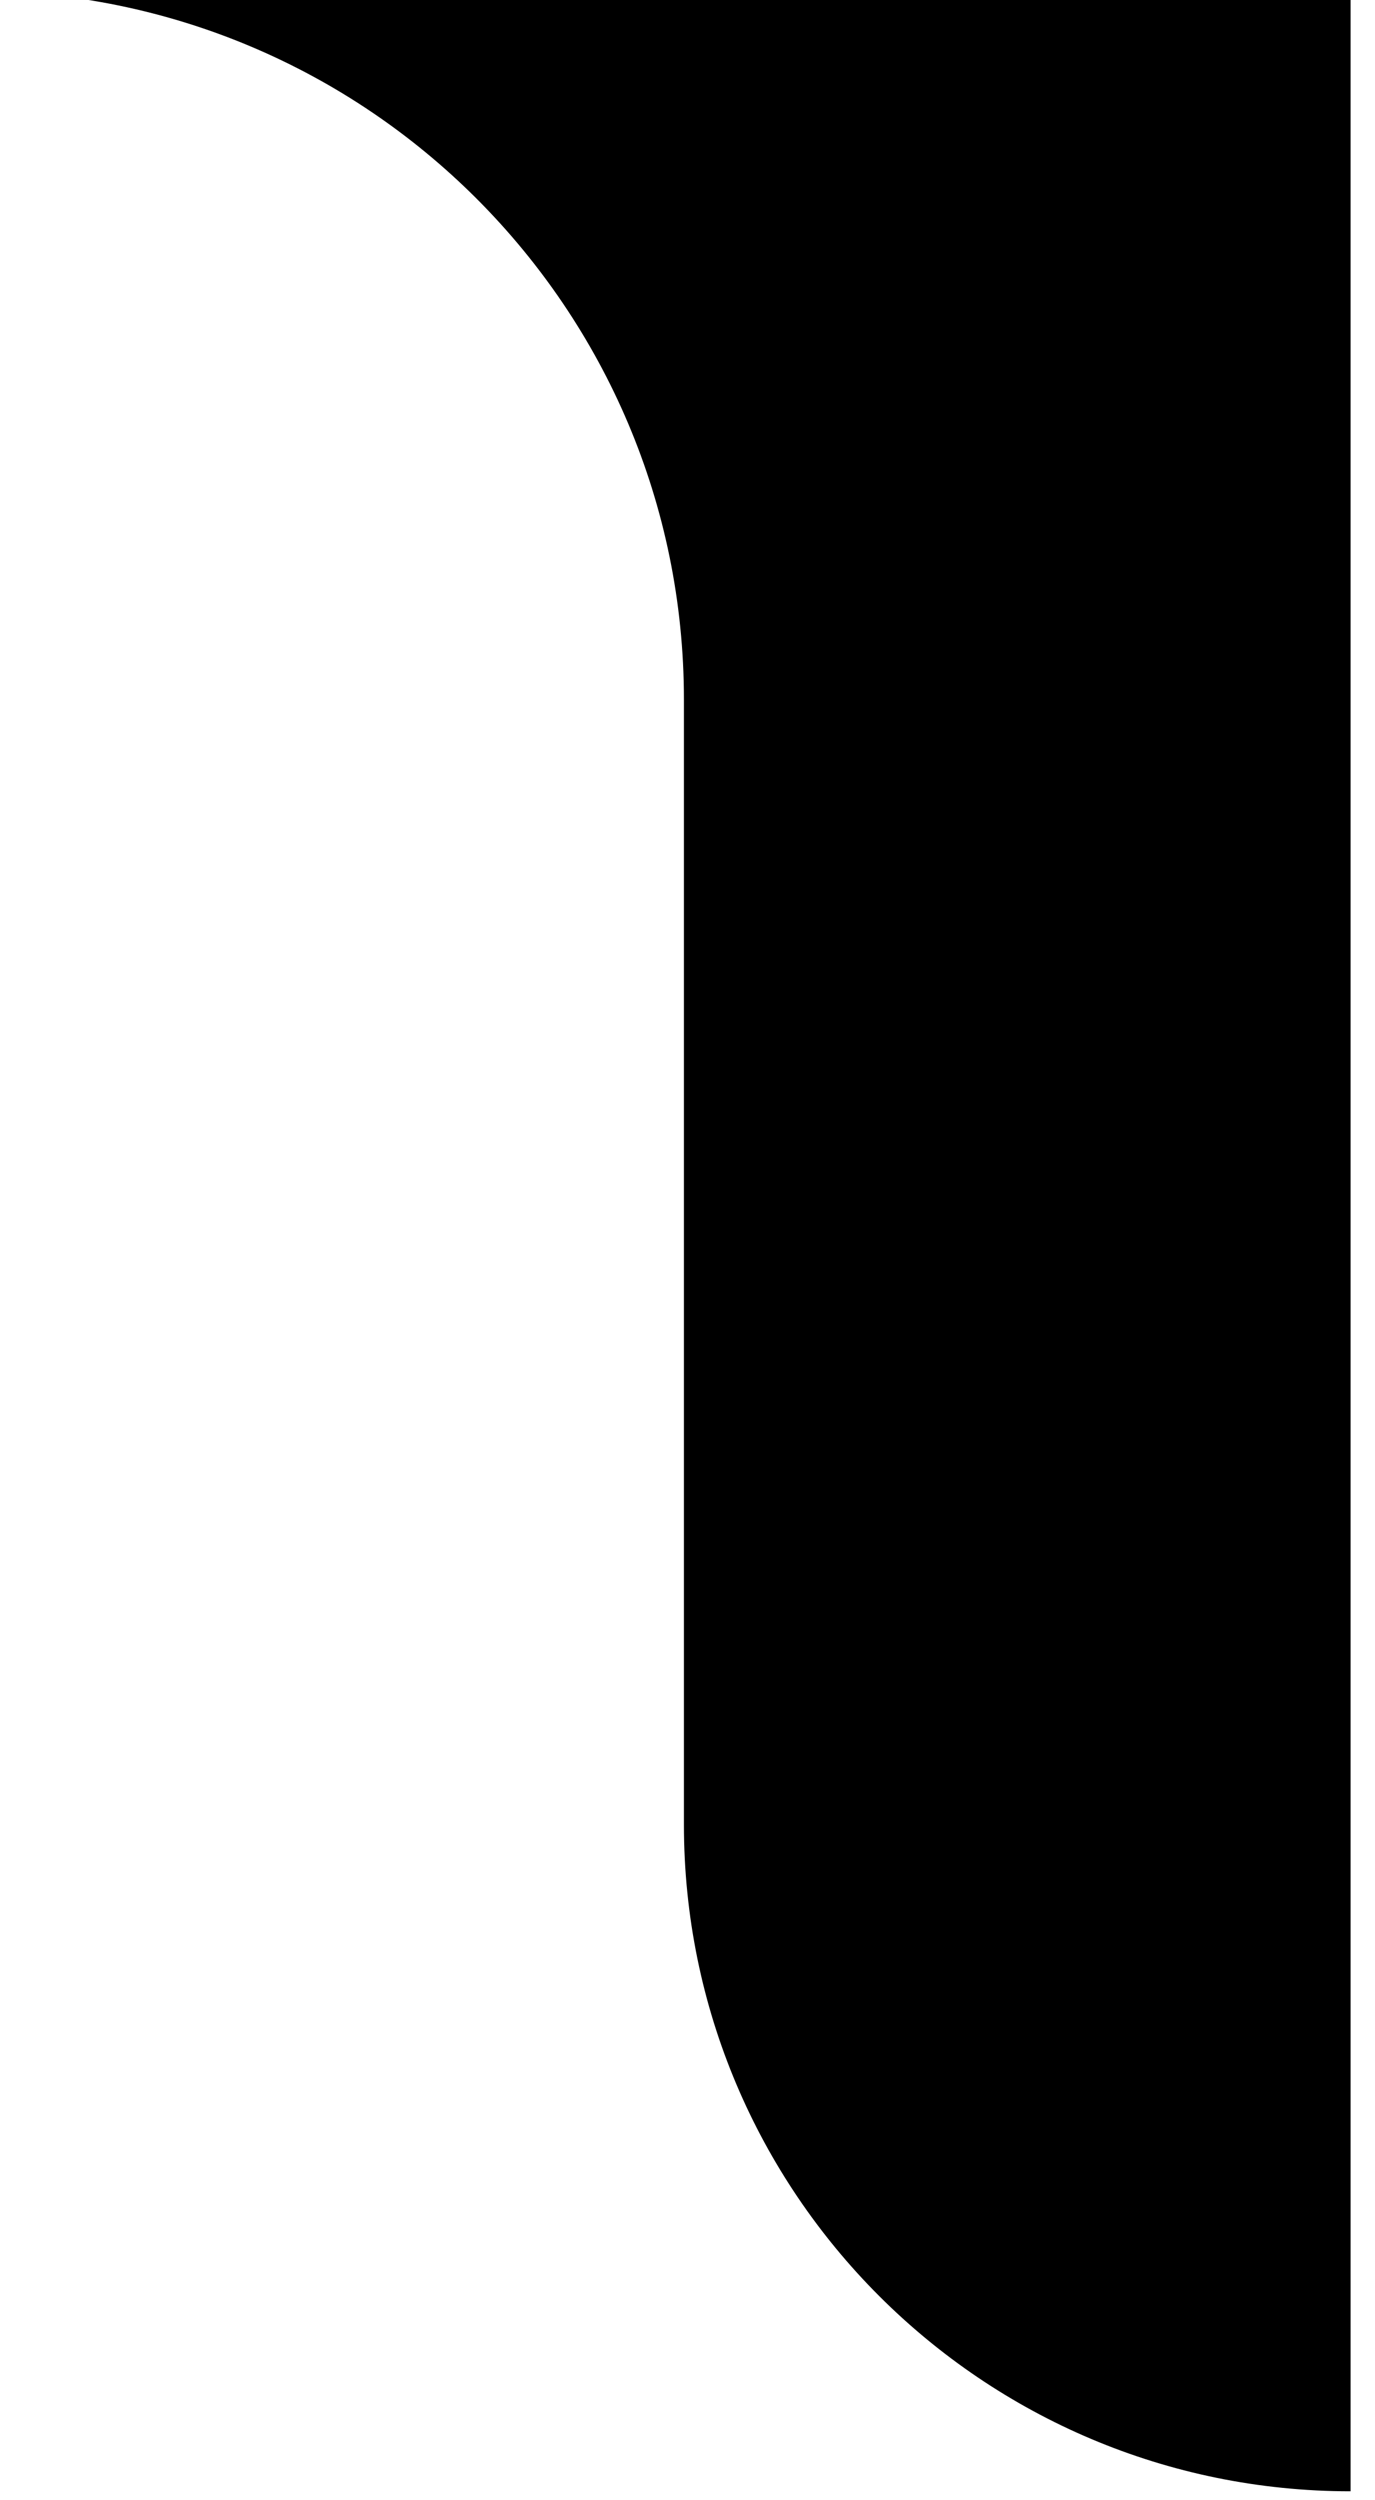 <?xml version="1.0" encoding="UTF-8" standalone="no"?>
<!DOCTYPE svg PUBLIC "-//W3C//DTD SVG 1.1//EN" "http://www.w3.org/Graphics/SVG/1.1/DTD/svg11.dtd">
<svg width="100%" height="100%" viewBox="0 0 33 60" version="1.1" xmlns="http://www.w3.org/2000/svg" xmlns:xlink="http://www.w3.org/1999/xlink" xml:space="preserve" xmlns:serif="http://www.serif.com/" style="fill-rule:evenodd;clip-rule:evenodd;stroke-linejoin:round;stroke-miterlimit:2;">
    <g transform="matrix(1,0,0,1,-331,-0.215)">
        <g id="Right" transform="matrix(-1,1.22465e-16,-1.22465e-16,-1,695,60.099)">
            <rect x="331.586" y="0" width="32.414" height="59.884" style="fill:none;"/>
            <clipPath id="_clip1">
                <rect x="331.586" y="0" width="32.414" height="59.884"/>
            </clipPath>
            <g clip-path="url(#_clip1)">
                <g transform="matrix(1,0,0,1,-299.414,0.099)">
                    <path d="M300,60C309.389,60 317,52.389 317,43L317,16C317,7.163 324.163,0 333,0L631,0C639.837,0 647,7.163 647,16L647,43C647,52.389 654.611,60 664,60L300,60Z"/>
                </g>
            </g>
        </g>
    </g>
</svg>
